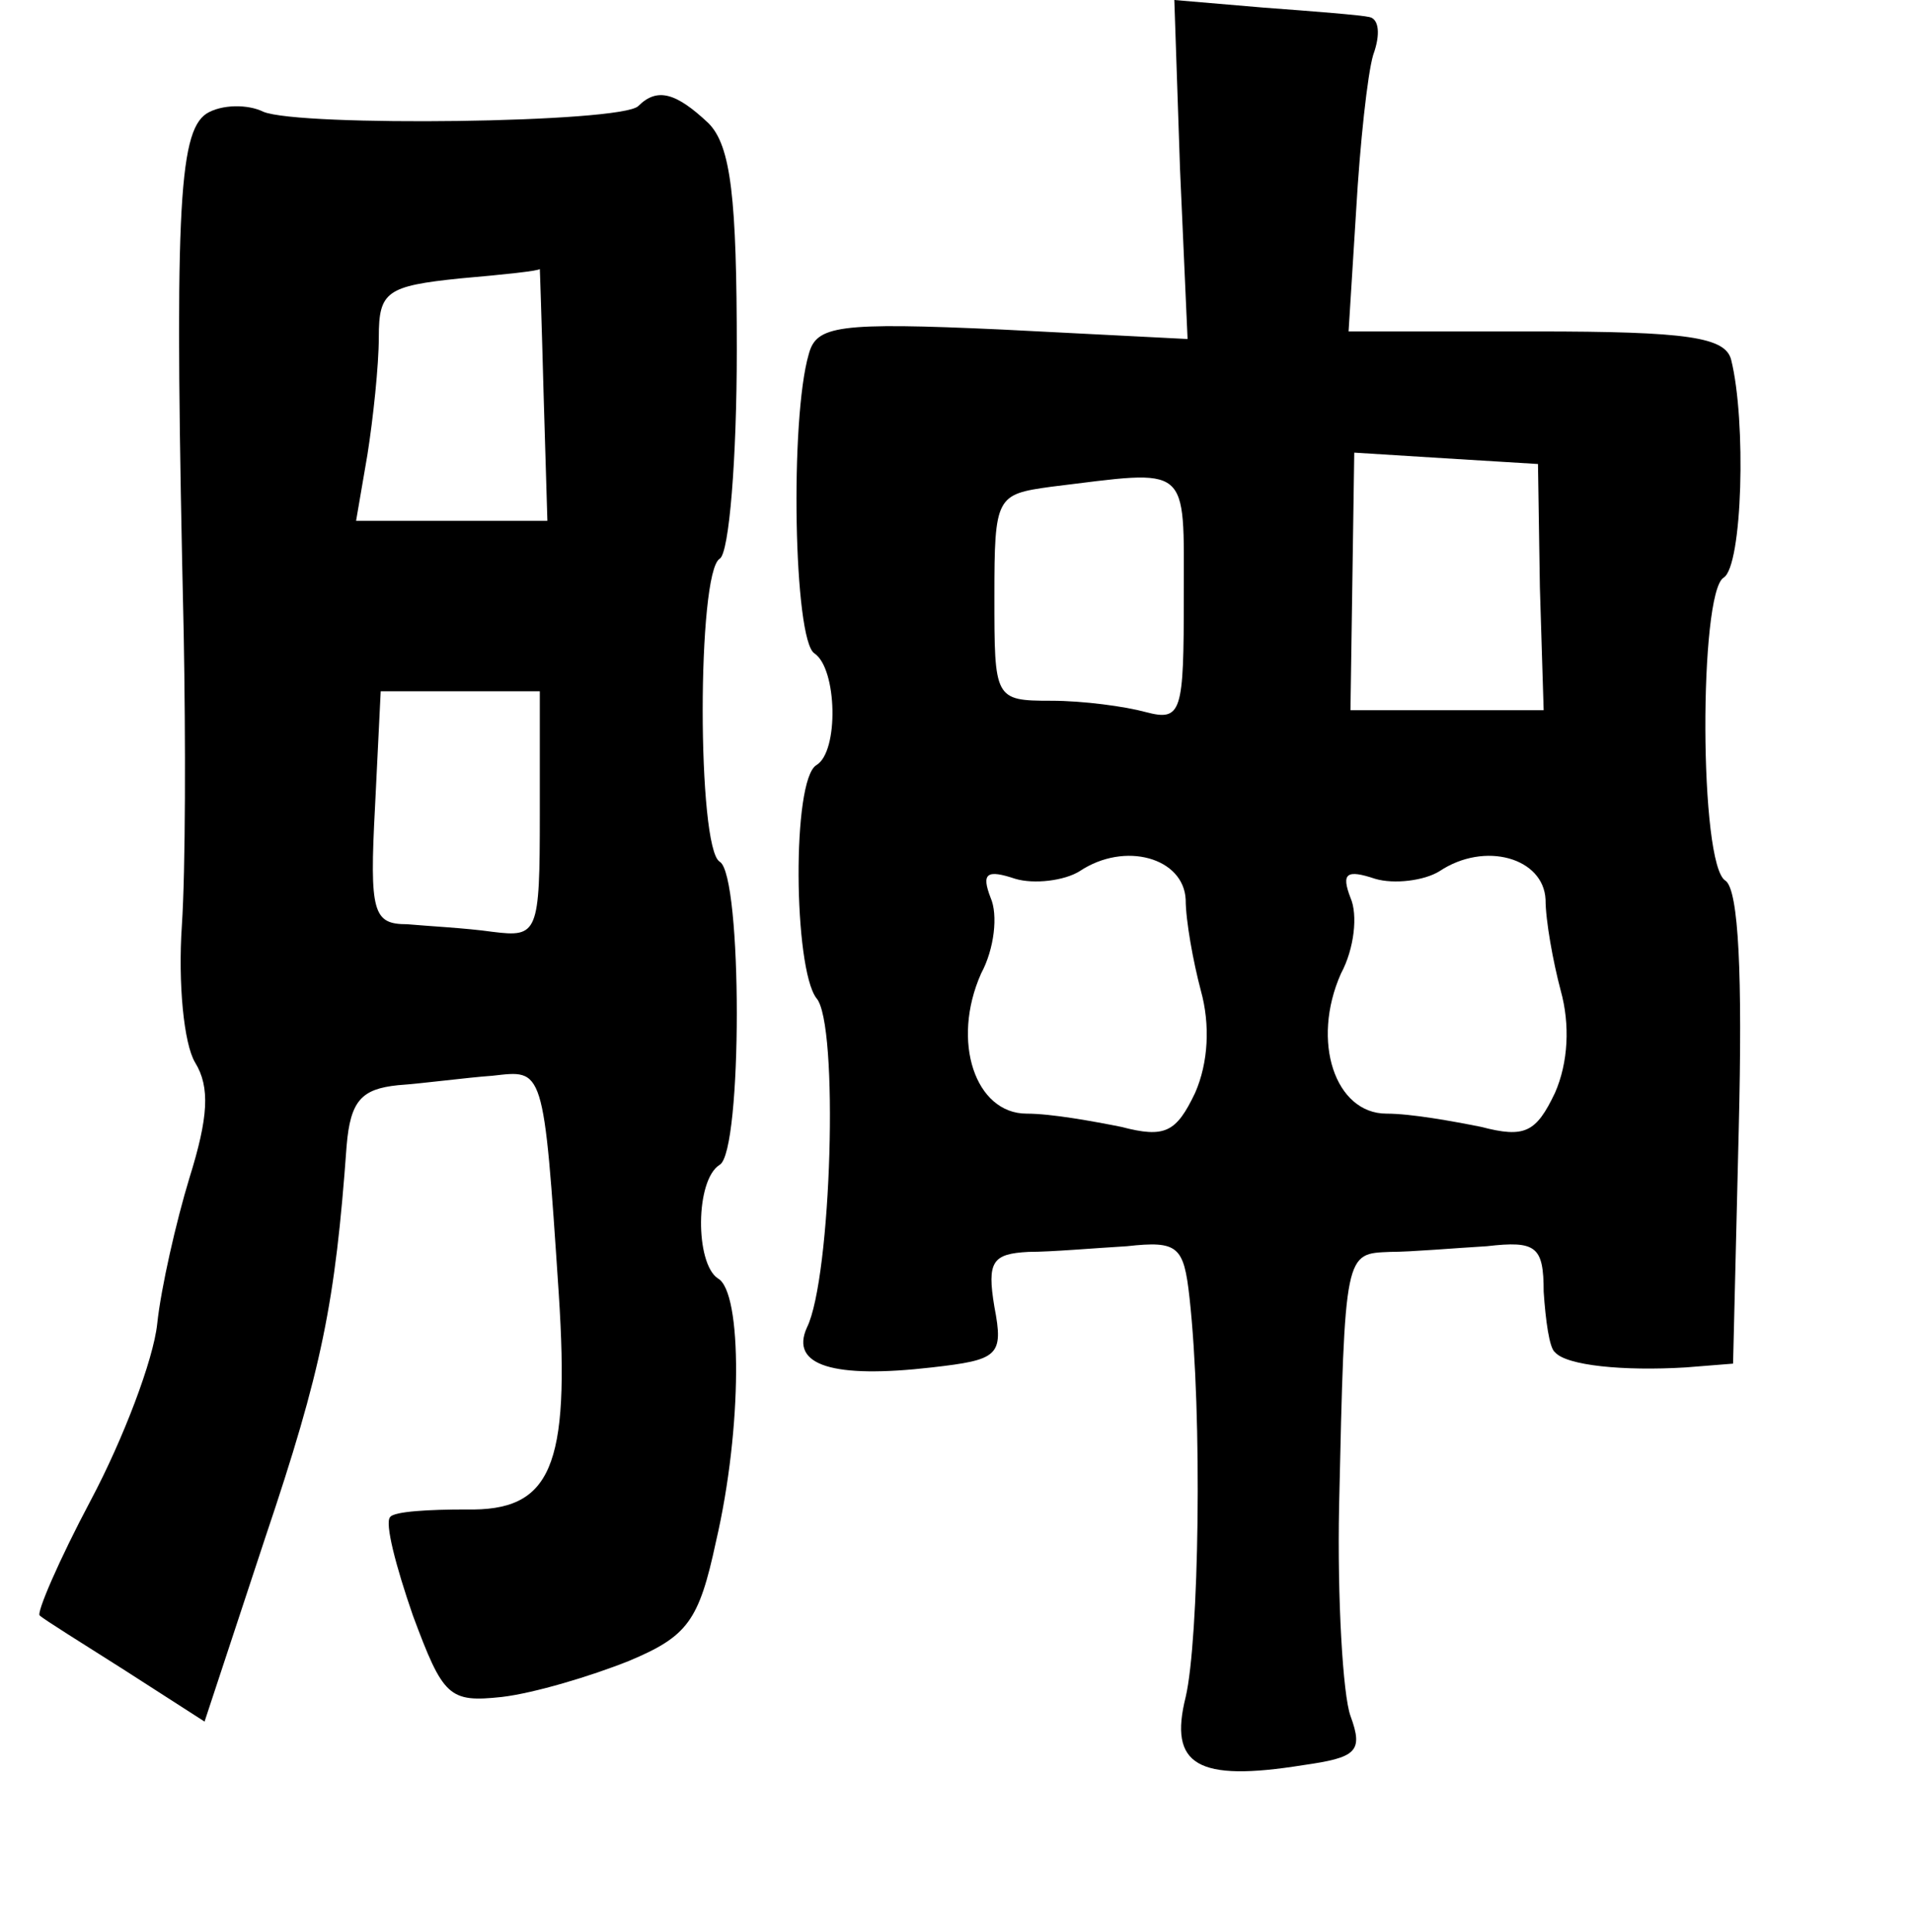 <?xml version="1.0" standalone="no"?>
<!DOCTYPE svg PUBLIC "-//W3C//DTD SVG 20010904//EN"
 "http://www.w3.org/TR/2001/REC-SVG-20010904/DTD/svg10.dtd">
<svg version="1.0" xmlns="http://www.w3.org/2000/svg"
 width="101pt" height="102pt" viewBox="0 0 101 102"
 preserveAspectRatio="xMidYMid meet">
<g transform="translate(0,102) scale(0.1,-0.1)"
fill="#000000" stroke="none">
<path d="M623 931 l4 -90 -98 5 c-87 4 -98 2 -102 -13 -10 -34 -8 -151 3 -158
12 -8 13 -52 1 -59 -13 -8 -12 -107 0 -123 12 -13 8 -148 -5 -174 -9 -20 14
-27 66 -21 35 4 38 6 33 32 -4 24 -1 28 18 29 12 0 35 2 52 3 27 3 30 0 33
-27 7 -63 5 -181 -2 -211 -9 -36 6 -45 62 -36 28 4 32 7 25 26 -4 11 -7 62 -6
111 3 135 3 133 27 134 11 0 34 2 51 3 26 3 30 0 30 -24 1 -15 3 -30 6 -32 6
-7 36 -10 69 -8 l25 2 3 124 c2 81 0 126 -7 131 -14 8 -14 152 -1 160 10 6 12
83 4 115 -3 12 -23 15 -103 15 l-99 0 4 64 c2 35 6 72 9 82 4 11 3 19 -2 20
-4 1 -29 3 -56 5 l-47 4 3 -89z m190 -221 l2 -65 -51 0 -51 0 1 68 1 68 48 -3
49 -3 1 -65z m-188 -5 c0 -61 -1 -66 -20 -61 -11 3 -33 6 -50 6 -30 0 -30 1
-30 55 0 53 1 54 30 58 74 9 70 13 70 -58z m1 -160 c0 -11 4 -33 8 -48 5 -18
4 -38 -3 -54 -10 -21 -16 -24 -39 -18 -15 3 -37 7 -50 7 -27 0 -40 38 -24 74
7 13 9 31 5 40 -5 13 -2 15 13 10 10 -3 26 -1 34 4 24 16 55 7 56 -15z m190 0
c0 -11 4 -33 8 -48 5 -18 4 -38 -3 -54 -10 -21 -16 -24 -39 -18 -15 3 -37 7
-50 7 -27 0 -40 38 -24 74 7 13 9 31 5 40 -5 13 -2 15 13 10 10 -3 26 -1 34 4
24 16 55 7 56 -15z"/>
<path d="M109 960 c-15 -10 -17 -54 -12 -275 1 -55 1 -124 -1 -154 -2 -30 1
-62 7 -72 8 -13 7 -29 -3 -61 -7 -23 -15 -58 -17 -77 -2 -19 -18 -61 -35 -93
-17 -32 -29 -60 -27 -61 2 -2 23 -15 45 -29 l42 -27 32 97 c30 89 37 124 43
207 2 24 8 30 27 32 14 1 36 4 50 5 27 3 27 6 35 -115 6 -92 -4 -115 -49 -114
-19 0 -38 -1 -40 -4 -3 -3 3 -26 12 -52 16 -43 19 -46 47 -43 17 2 47 11 67
19 31 13 37 21 46 63 14 60 14 132 1 139 -12 8 -12 52 1 60 12 7 12 153 0 160
-12 7 -12 153 0 160 5 3 9 53 9 110 0 80 -3 108 -15 120 -17 16 -27 19 -37 9
-9 -9 -179 -11 -198 -3 -8 4 -22 4 -30 -1z m178 -148 l2 -67 -50 0 -51 0 6 35
c3 19 6 47 6 62 0 24 4 27 43 31 23 2 42 4 42 5 0 1 1 -28 2 -66z m-2 -222 c0
-63 -1 -65 -25 -62 -14 2 -34 3 -45 4 -18 0 -20 6 -17 62 l3 61 42 0 42 0 0
-65z"/>
</g>
</svg>
